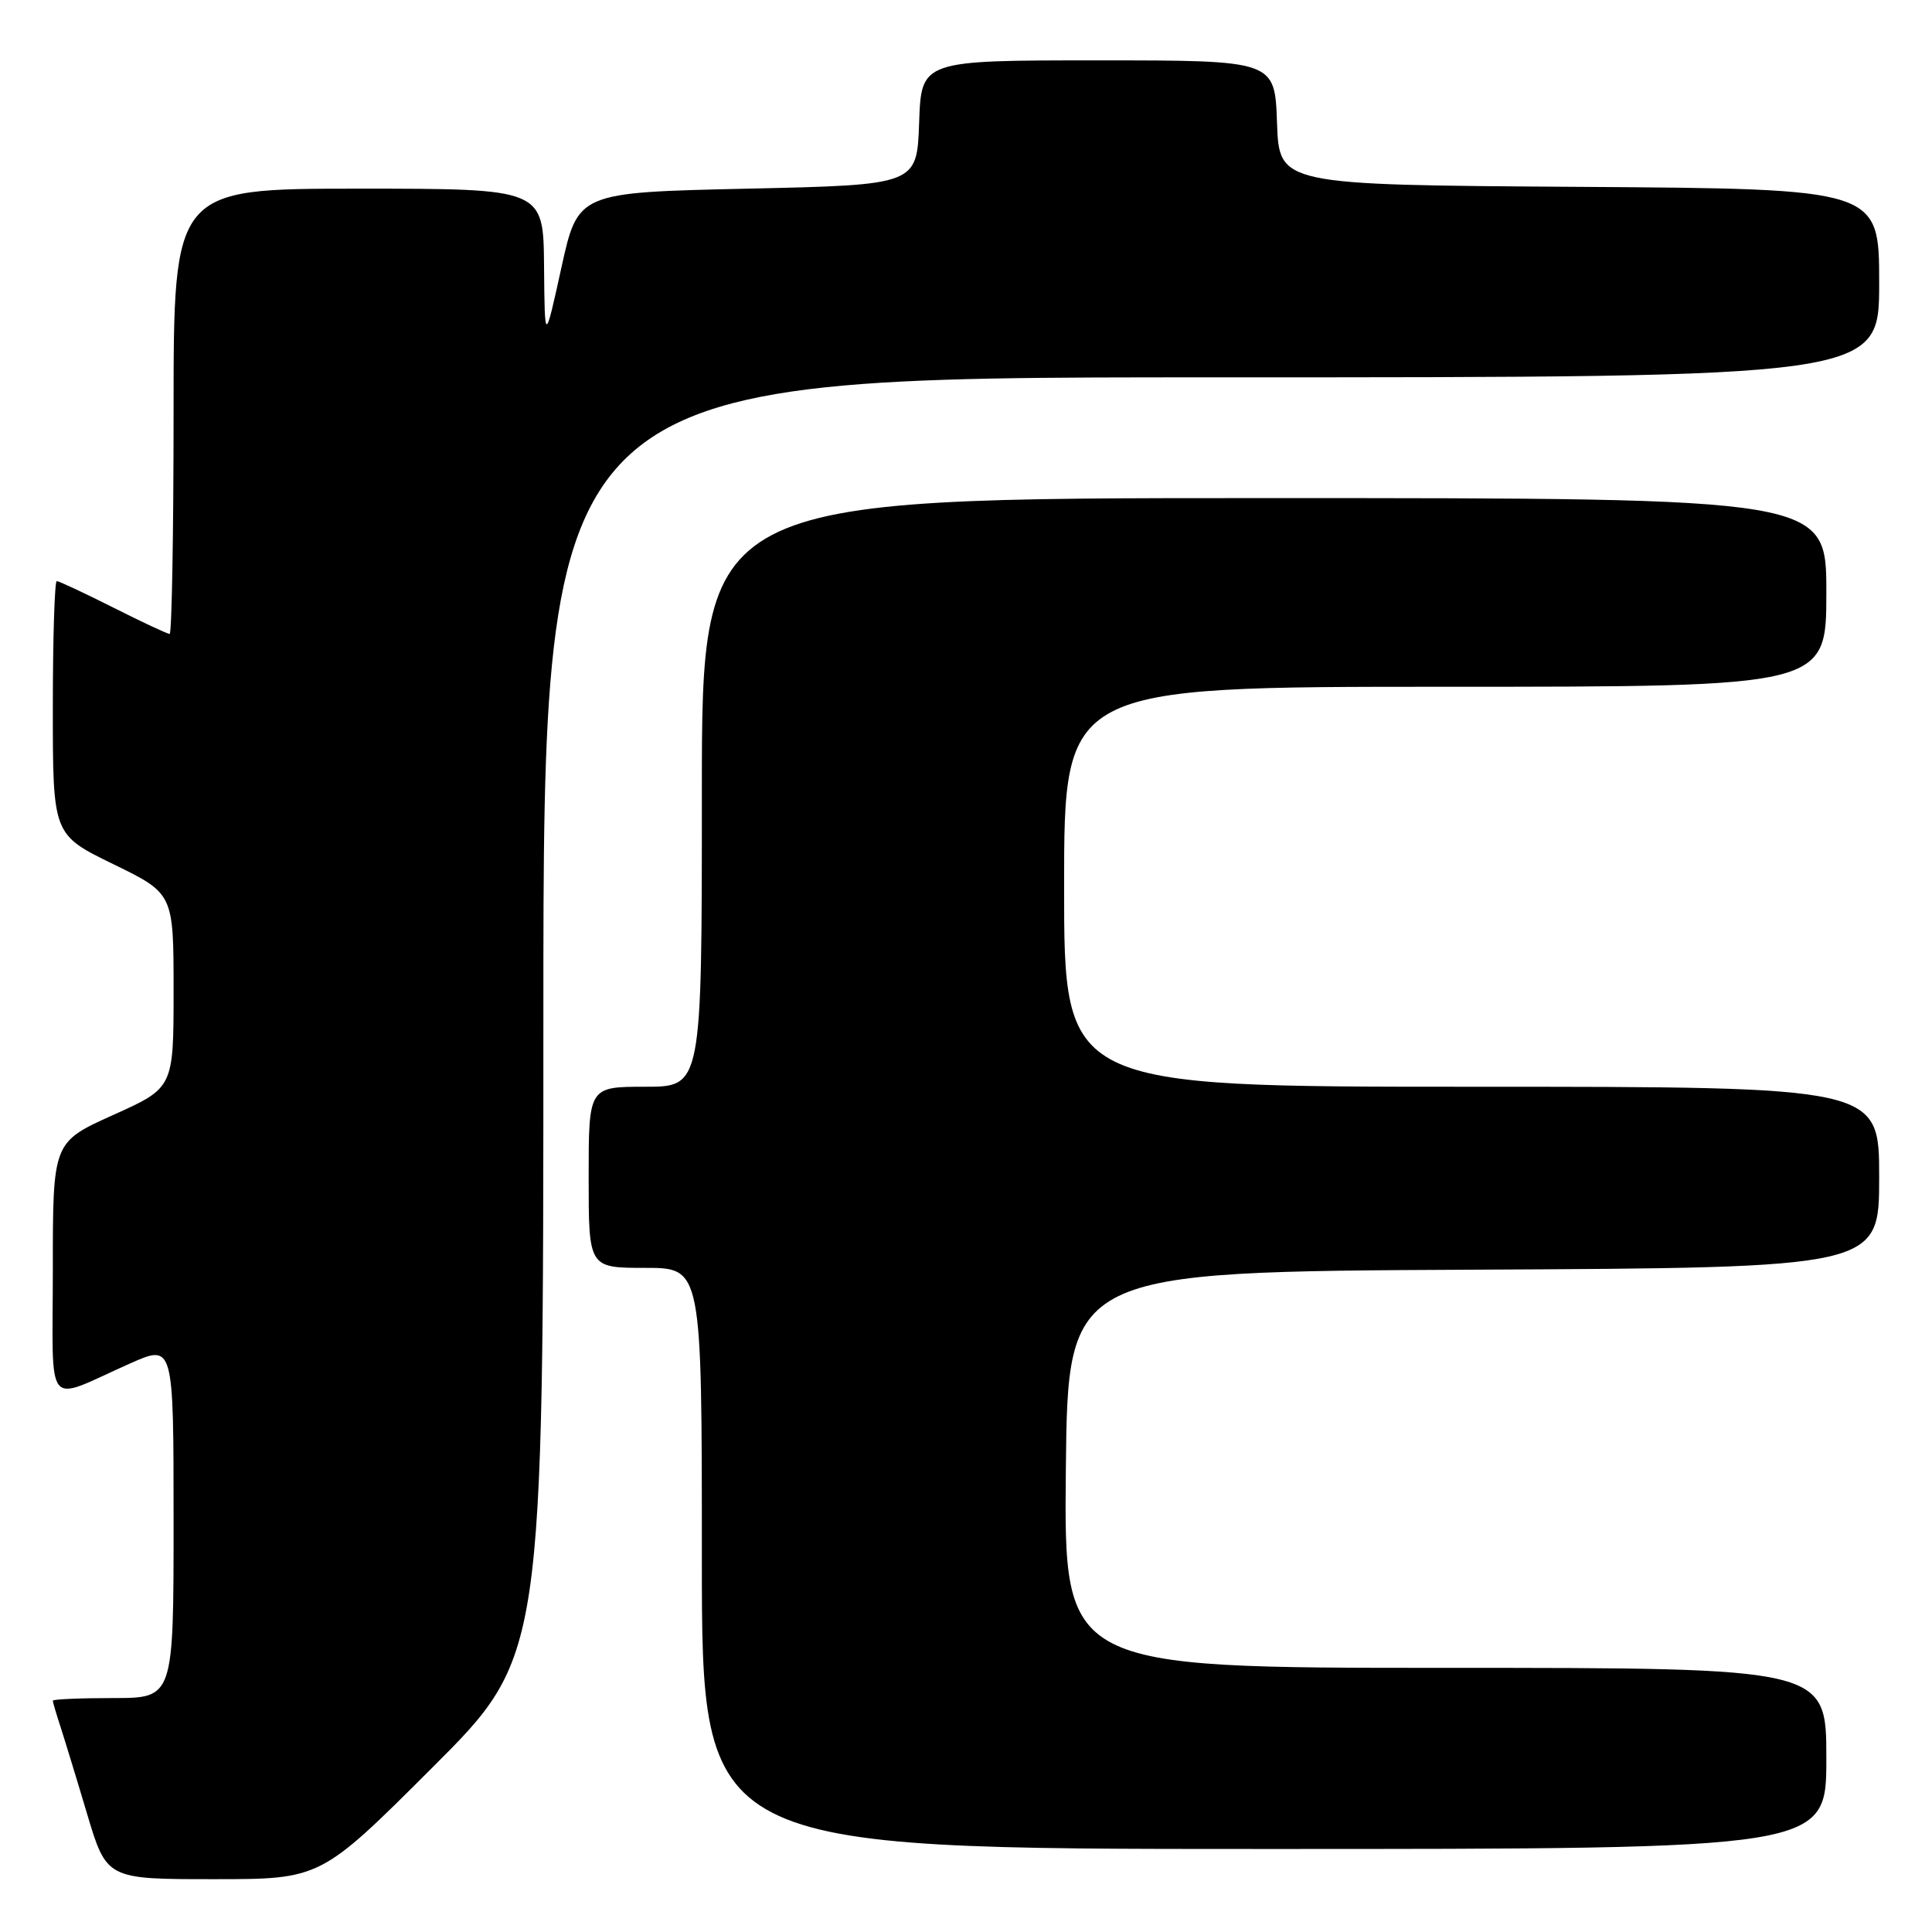 <?xml version="1.0" encoding="UTF-8" standalone="no"?>
<!DOCTYPE svg PUBLIC "-//W3C//DTD SVG 1.1//EN" "http://www.w3.org/Graphics/SVG/1.1/DTD/svg11.dtd" >
<svg xmlns="http://www.w3.org/2000/svg" xmlns:xlink="http://www.w3.org/1999/xlink" version="1.1" viewBox="0 0 256 256">
 <g >
 <path fill="currentColor"
d=" M 57.24 234.26 C 72.00 219.53 72.00 219.53 72.00 134.76 C 72.00 50.00 72.00 50.00 160.50 50.00 C 249.00 50.00 249.00 50.00 249.00 37.51 C 249.00 25.02 249.00 25.02 209.25 24.76 C 169.50 24.50 169.50 24.50 169.21 16.25 C 168.92 8.00 168.92 8.00 145.50 8.00 C 122.08 8.00 122.08 8.00 121.79 16.25 C 121.50 24.50 121.50 24.50 99.04 25.00 C 76.58 25.50 76.58 25.50 74.38 35.50 C 72.18 45.50 72.18 45.50 72.09 35.25 C 72.00 25.00 72.00 25.00 47.50 25.00 C 23.00 25.00 23.00 25.00 23.00 54.50 C 23.00 70.72 22.76 84.00 22.48 84.00 C 22.19 84.00 18.82 82.43 15.00 80.50 C 11.18 78.58 7.81 77.00 7.52 77.00 C 7.24 77.00 7.00 84.56 7.00 93.80 C 7.00 110.60 7.00 110.60 15.00 114.50 C 23.00 118.40 23.00 118.40 23.00 131.27 C 23.00 144.14 23.00 144.14 15.00 147.74 C 7.00 151.34 7.00 151.34 7.00 168.14 C 7.00 187.33 5.73 185.78 17.25 180.66 C 23.00 178.11 23.00 178.11 23.00 201.56 C 23.00 225.00 23.00 225.00 15.00 225.00 C 10.60 225.00 7.00 225.16 7.00 225.35 C 7.00 225.54 7.43 227.01 7.95 228.60 C 8.47 230.20 10.08 235.44 11.51 240.25 C 14.12 249.00 14.12 249.00 28.30 249.00 C 42.48 249.00 42.48 249.00 57.24 234.26 Z  M 242.00 233.00 C 242.00 221.00 242.00 221.00 191.48 221.00 C 140.97 221.00 140.97 221.00 141.23 194.75 C 141.50 168.50 141.50 168.50 195.25 168.24 C 249.00 167.98 249.00 167.98 249.00 155.99 C 249.00 144.00 249.00 144.00 195.00 144.00 C 141.00 144.00 141.00 144.00 141.00 117.50 C 141.00 91.00 141.00 91.00 191.50 91.00 C 242.00 91.00 242.00 91.00 242.00 78.50 C 242.00 66.00 242.00 66.00 167.50 66.00 C 93.00 66.00 93.00 66.00 93.00 105.00 C 93.00 144.00 93.00 144.00 85.50 144.00 C 78.00 144.00 78.00 144.00 78.00 156.00 C 78.00 168.00 78.00 168.00 85.50 168.00 C 93.00 168.00 93.00 168.00 93.00 206.50 C 93.00 245.00 93.00 245.00 167.50 245.00 C 242.00 245.00 242.00 245.00 242.00 233.00 Z "/>
</g>
</svg>